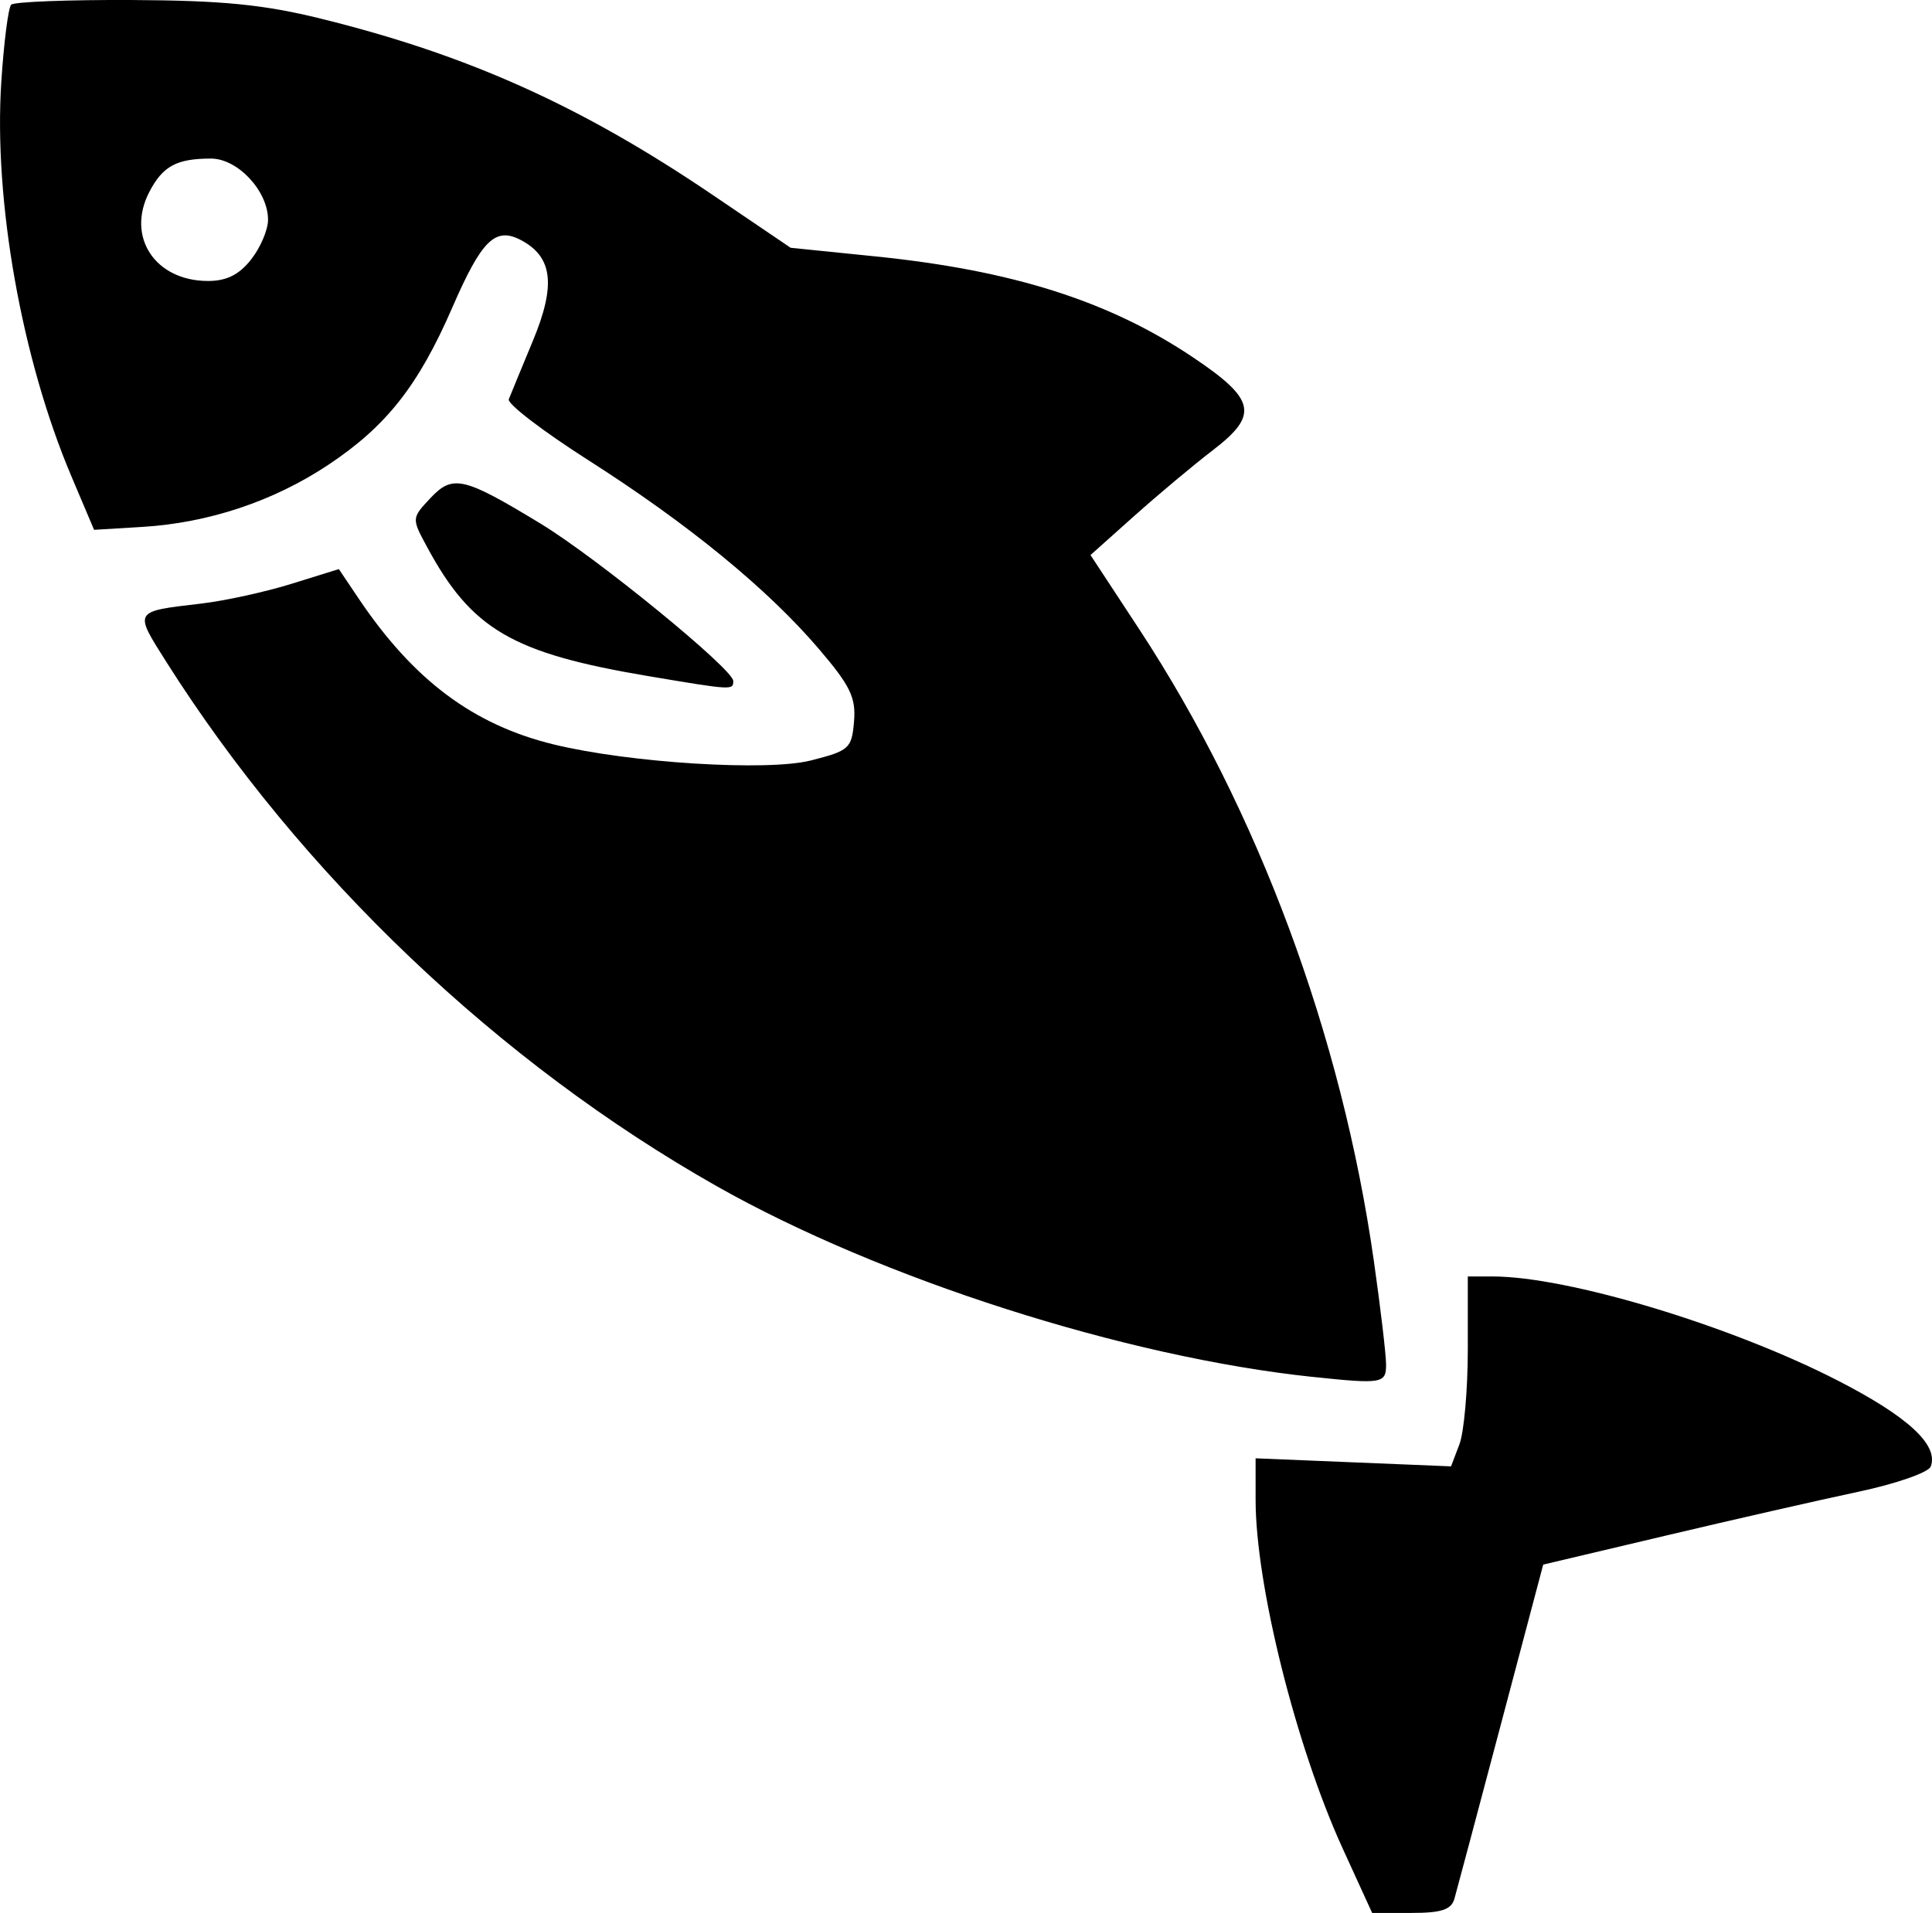 <?xml version="1.0" encoding="UTF-8" standalone="no"?>
<!-- Created with Inkscape (http://www.inkscape.org/) -->

<svg
   version="1.1"
   id="svg1"
   width="236.715"
   height="234.434"
   viewBox="0 0 236.715 234.434"
   xmlns="http://www.w3.org/2000/svg"
   xmlns:svg="http://www.w3.org/2000/svg">
  <defs
     id="defs1" />
  <g
     id="g1"
     transform="translate(-1371.298,-529.869)">
    <path
       d="m 1535.814,756.421 c -5.725,-12.525 -10.675,-32.334 -10.675,-42.725 l -2e-4,-5.107 11.973,0.493 11.973,0.493 1.027,-2.701 c 0.565,-1.486 1.027,-6.722 1.027,-11.636 v -8.935 h 3.042 c 9.221,0 29.115,5.999 42.273,12.749 8.632,4.427 12.408,7.923 11.4,10.551 -0.278,0.723 -4.264,2.111 -8.86,3.085 -4.596,0.973 -15.164,3.38 -23.486,5.348 l -15.131,3.578 -5.189,19.595 c -2.854,10.777 -5.413,20.383 -5.686,21.345 -0.385,1.354 -1.582,1.75 -5.291,1.75 h -4.793 z m -3.675,-57.807 c -22.964,-2.418 -52.942,-12.011 -73,-23.361 -26.715,-15.116 -50.97,-38.215 -67.431,-64.217 -4.03,-6.365 -4.117,-6.215 4.219,-7.193 2.908,-0.341 7.897,-1.432 11.087,-2.425 l 5.8,-1.805 2.413,3.59 c 6.73,10.014 14.049,15.493 23.913,17.899 9.274,2.263 26.164,3.317 31.5,1.966 4.71,-1.193 5.017,-1.469 5.296,-4.772 0.248,-2.935 -0.455,-4.386 -4.313,-8.905 -6.269,-7.344 -15.996,-15.312 -28.188,-23.089 -5.604,-3.575 -10.014,-6.95 -9.799,-7.5 0.215,-0.55 1.544,-3.775 2.954,-7.168 2.826,-6.801 2.429,-10.256 -1.415,-12.314 -3.179,-1.702 -4.844,-0.079 -8.464,8.247 -4.169,9.591 -8.088,14.556 -15.231,19.297 -6.692,4.442 -14.638,7.09 -22.747,7.58 l -5.908,0.357 -2.775,-6.548 c -6.088,-14.363 -9.536,-33.744 -8.596,-48.31 0.314,-4.872 0.861,-9.147 1.215,-9.5 0.354,-0.353 7.017,-0.61 14.808,-0.571 11.075,0.055 16.123,0.553 23.14,2.285 18.03,4.448 31.918,10.699 48.007,21.607 l 9.546,6.472 10.355,1.053 c 16.817,1.711 28.629,5.46 38.905,12.348 7.731,5.183 8.136,7.065 2.457,11.416 -2.335,1.789 -6.66,5.409 -9.612,8.045 l -5.366,4.793 5.952,9.064 c 14.583,22.208 24.841,49.834 28.77,77.476 0.811,5.703 1.482,11.382 1.492,12.62 0.019,2.376 -0.458,2.459 -8.982,1.561 z M 1402.066,561.668 c 1.14,-1.449 2.073,-3.638 2.073,-4.865 0,-3.52 -3.709,-7.5 -6.991,-7.5 -4.219,0 -5.918,0.923 -7.567,4.113 -2.842,5.495 0.728,10.887 7.208,10.887 2.271,0 3.809,-0.768 5.277,-2.635 z m 48.696,51.066 c -16.722,-2.813 -21.694,-5.72 -27.168,-15.885 -1.866,-3.465 -1.865,-3.482 0.448,-5.944 2.728,-2.903 4.056,-2.595 13.488,3.135 6.902,4.193 23.609,17.84 23.609,19.285 0,1.143 -0.101,1.137 -10.377,-0.591 z"
       id="path1" />
  </g>
</svg>
